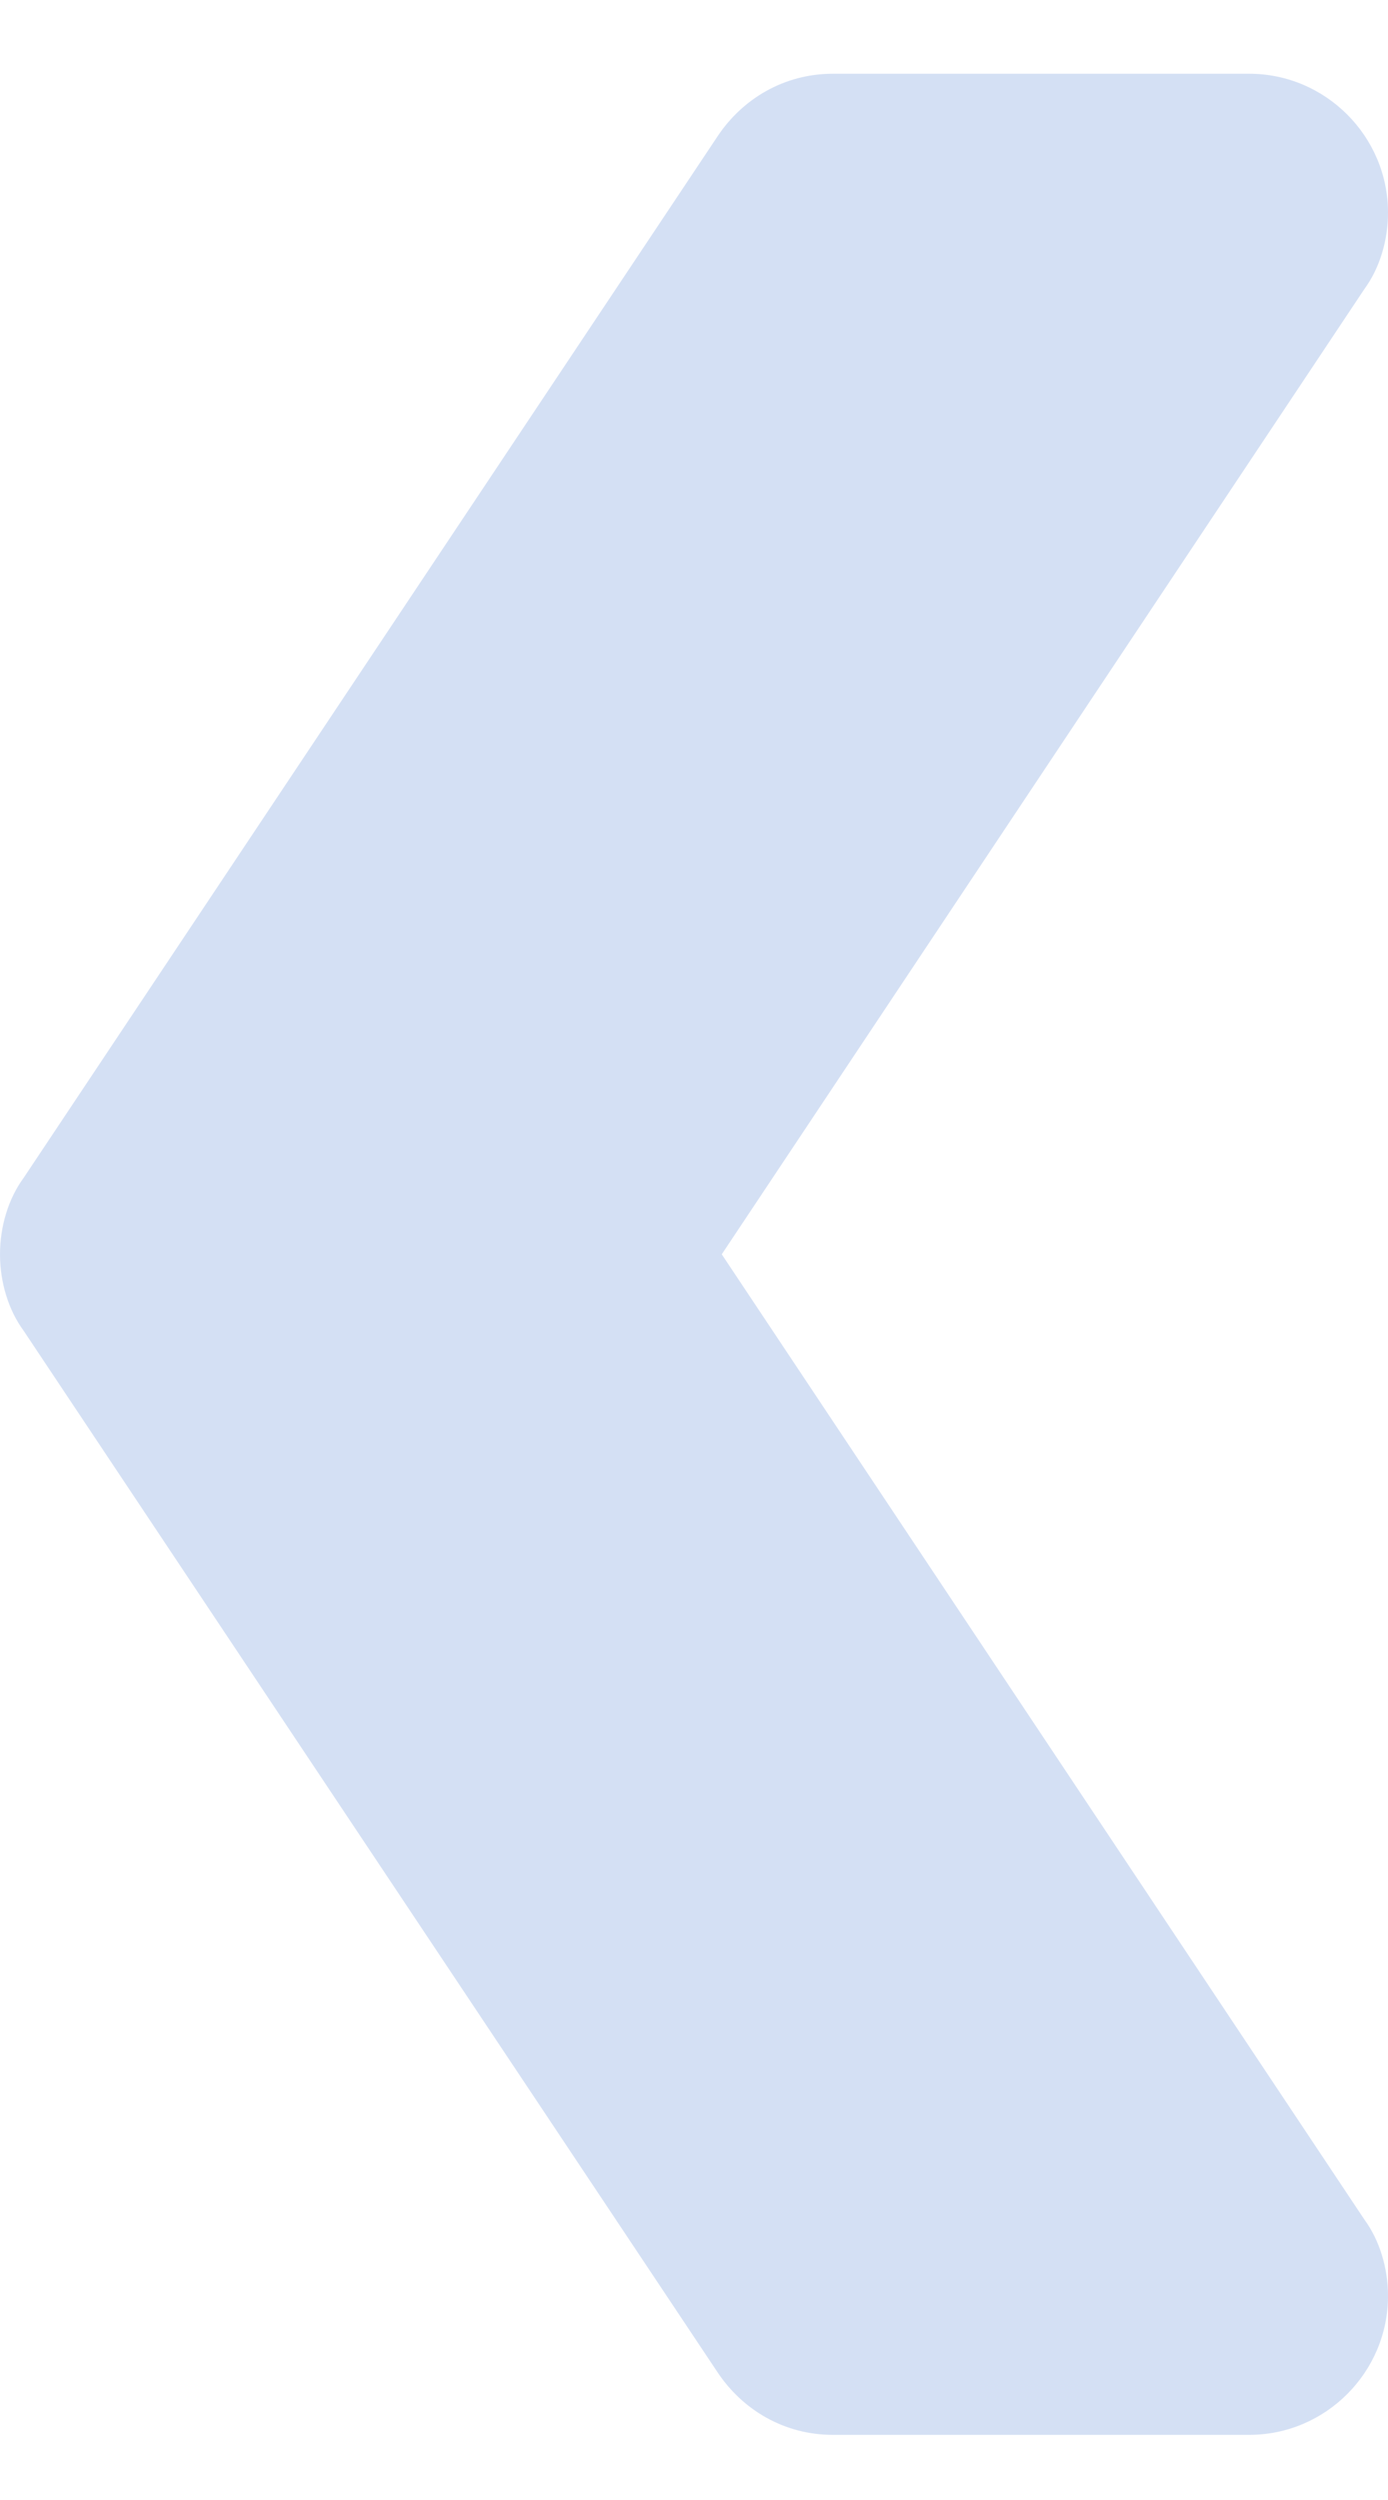 <svg width="10" height="18" viewBox="0 0 10 18" fill="none" xmlns="http://www.w3.org/2000/svg">
<path opacity="0.5" d="M6.10352e-05 9.031C6.10352e-05 9.231 0.06 9.431 0.17 9.581L5.17 17.081C5.35 17.351 5.65 17.531 6 17.531H9C9.55 17.531 10 17.081 10 16.531C10 16.331 9.94 16.131 9.83 15.981L5.2 9.031L9.83 2.081C9.94 1.931 10 1.731 10 1.531C10 0.981 9.55 0.531 9 0.531H6C5.65 0.531 5.35 0.711 5.17 0.981L0.17 8.481C0.06 8.631 6.10352e-05 8.831 6.10352e-05 9.031Z" fill="#ABC3EB"/>
</svg>
